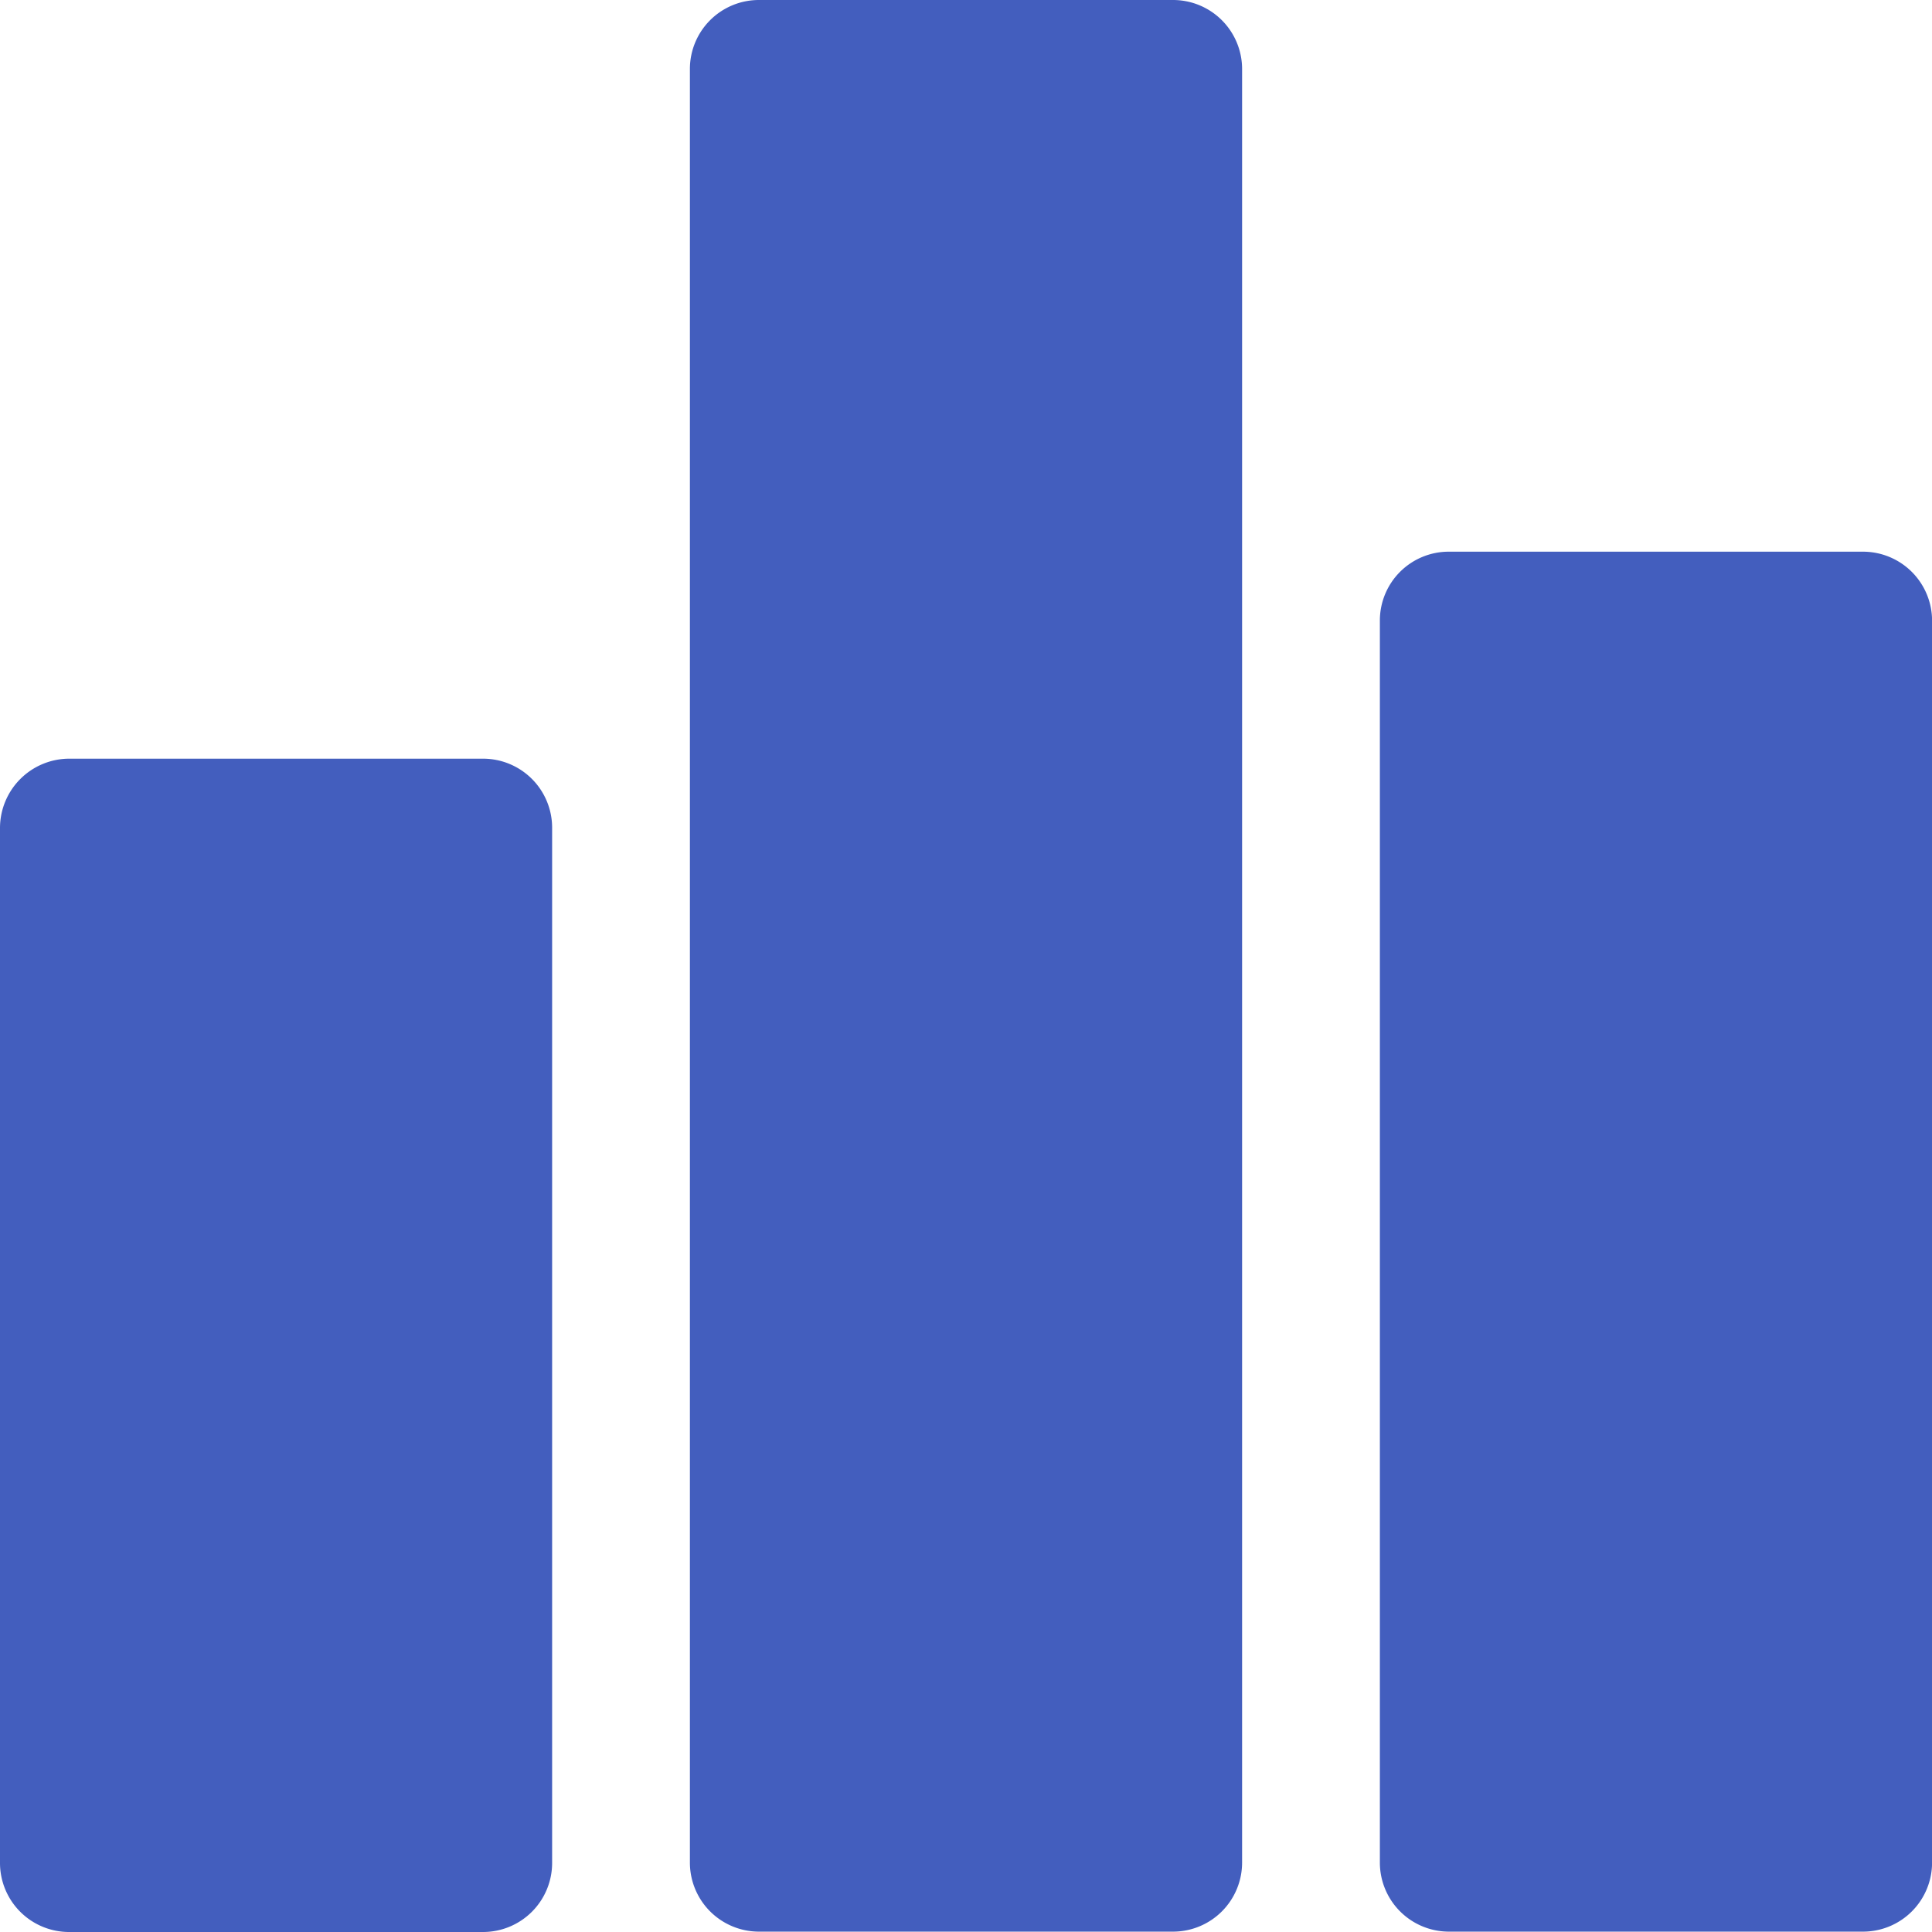 <svg id="statistics" xmlns="http://www.w3.org/2000/svg" width="26.433" height="26.428" viewBox="0 0 26.433 26.428">
  <g id="Group_6047" data-name="Group 6047" transform="translate(0 10.38)">
    <g id="Group_6046" data-name="Group 6046">
      <path id="Path_6282" data-name="Path 6282" d="M6.608,187.75H.946A.949.949,0,0,0,0,188.7v14.157a.945.945,0,0,0,.946.946H6.608a.945.945,0,0,0,.946-.946V188.7A.945.945,0,0,0,6.608,187.75Z" transform="translate(0 -187.75)" fill="#435ebe"/>
    </g>
  </g>
  <g id="Group_6049" data-name="Group 6049" transform="translate(9.44 0)">
    <g id="Group_6048" data-name="Group 6048" transform="translate(0 0)">
      <path id="Path_6283" data-name="Path 6283" d="M177.308.05h-5.663a.944.944,0,0,0-.946.94V25.532a.945.945,0,0,0,.946.946h5.663a.945.945,0,0,0,.946-.946V1A.945.945,0,0,0,177.308.05Z" transform="translate(-170.7 -0.05)" fill="#435ebe"/>
    </g>
  </g>
  <g id="Group_6051" data-name="Group 6051" transform="translate(18.88 7.548)">
    <g id="Group_6050" data-name="Group 6050">
      <path id="Path_6284" data-name="Path 6284" d="M348.008,136.55h-5.663a.942.942,0,0,0-.946.946v16.988a.945.945,0,0,0,.946.946h5.663a.945.945,0,0,0,.946-.946V137.5A.945.945,0,0,0,348.008,136.55Z" transform="translate(-341.4 -136.55)" fill="#435ebe"/>
    </g>
  </g>
</svg>
